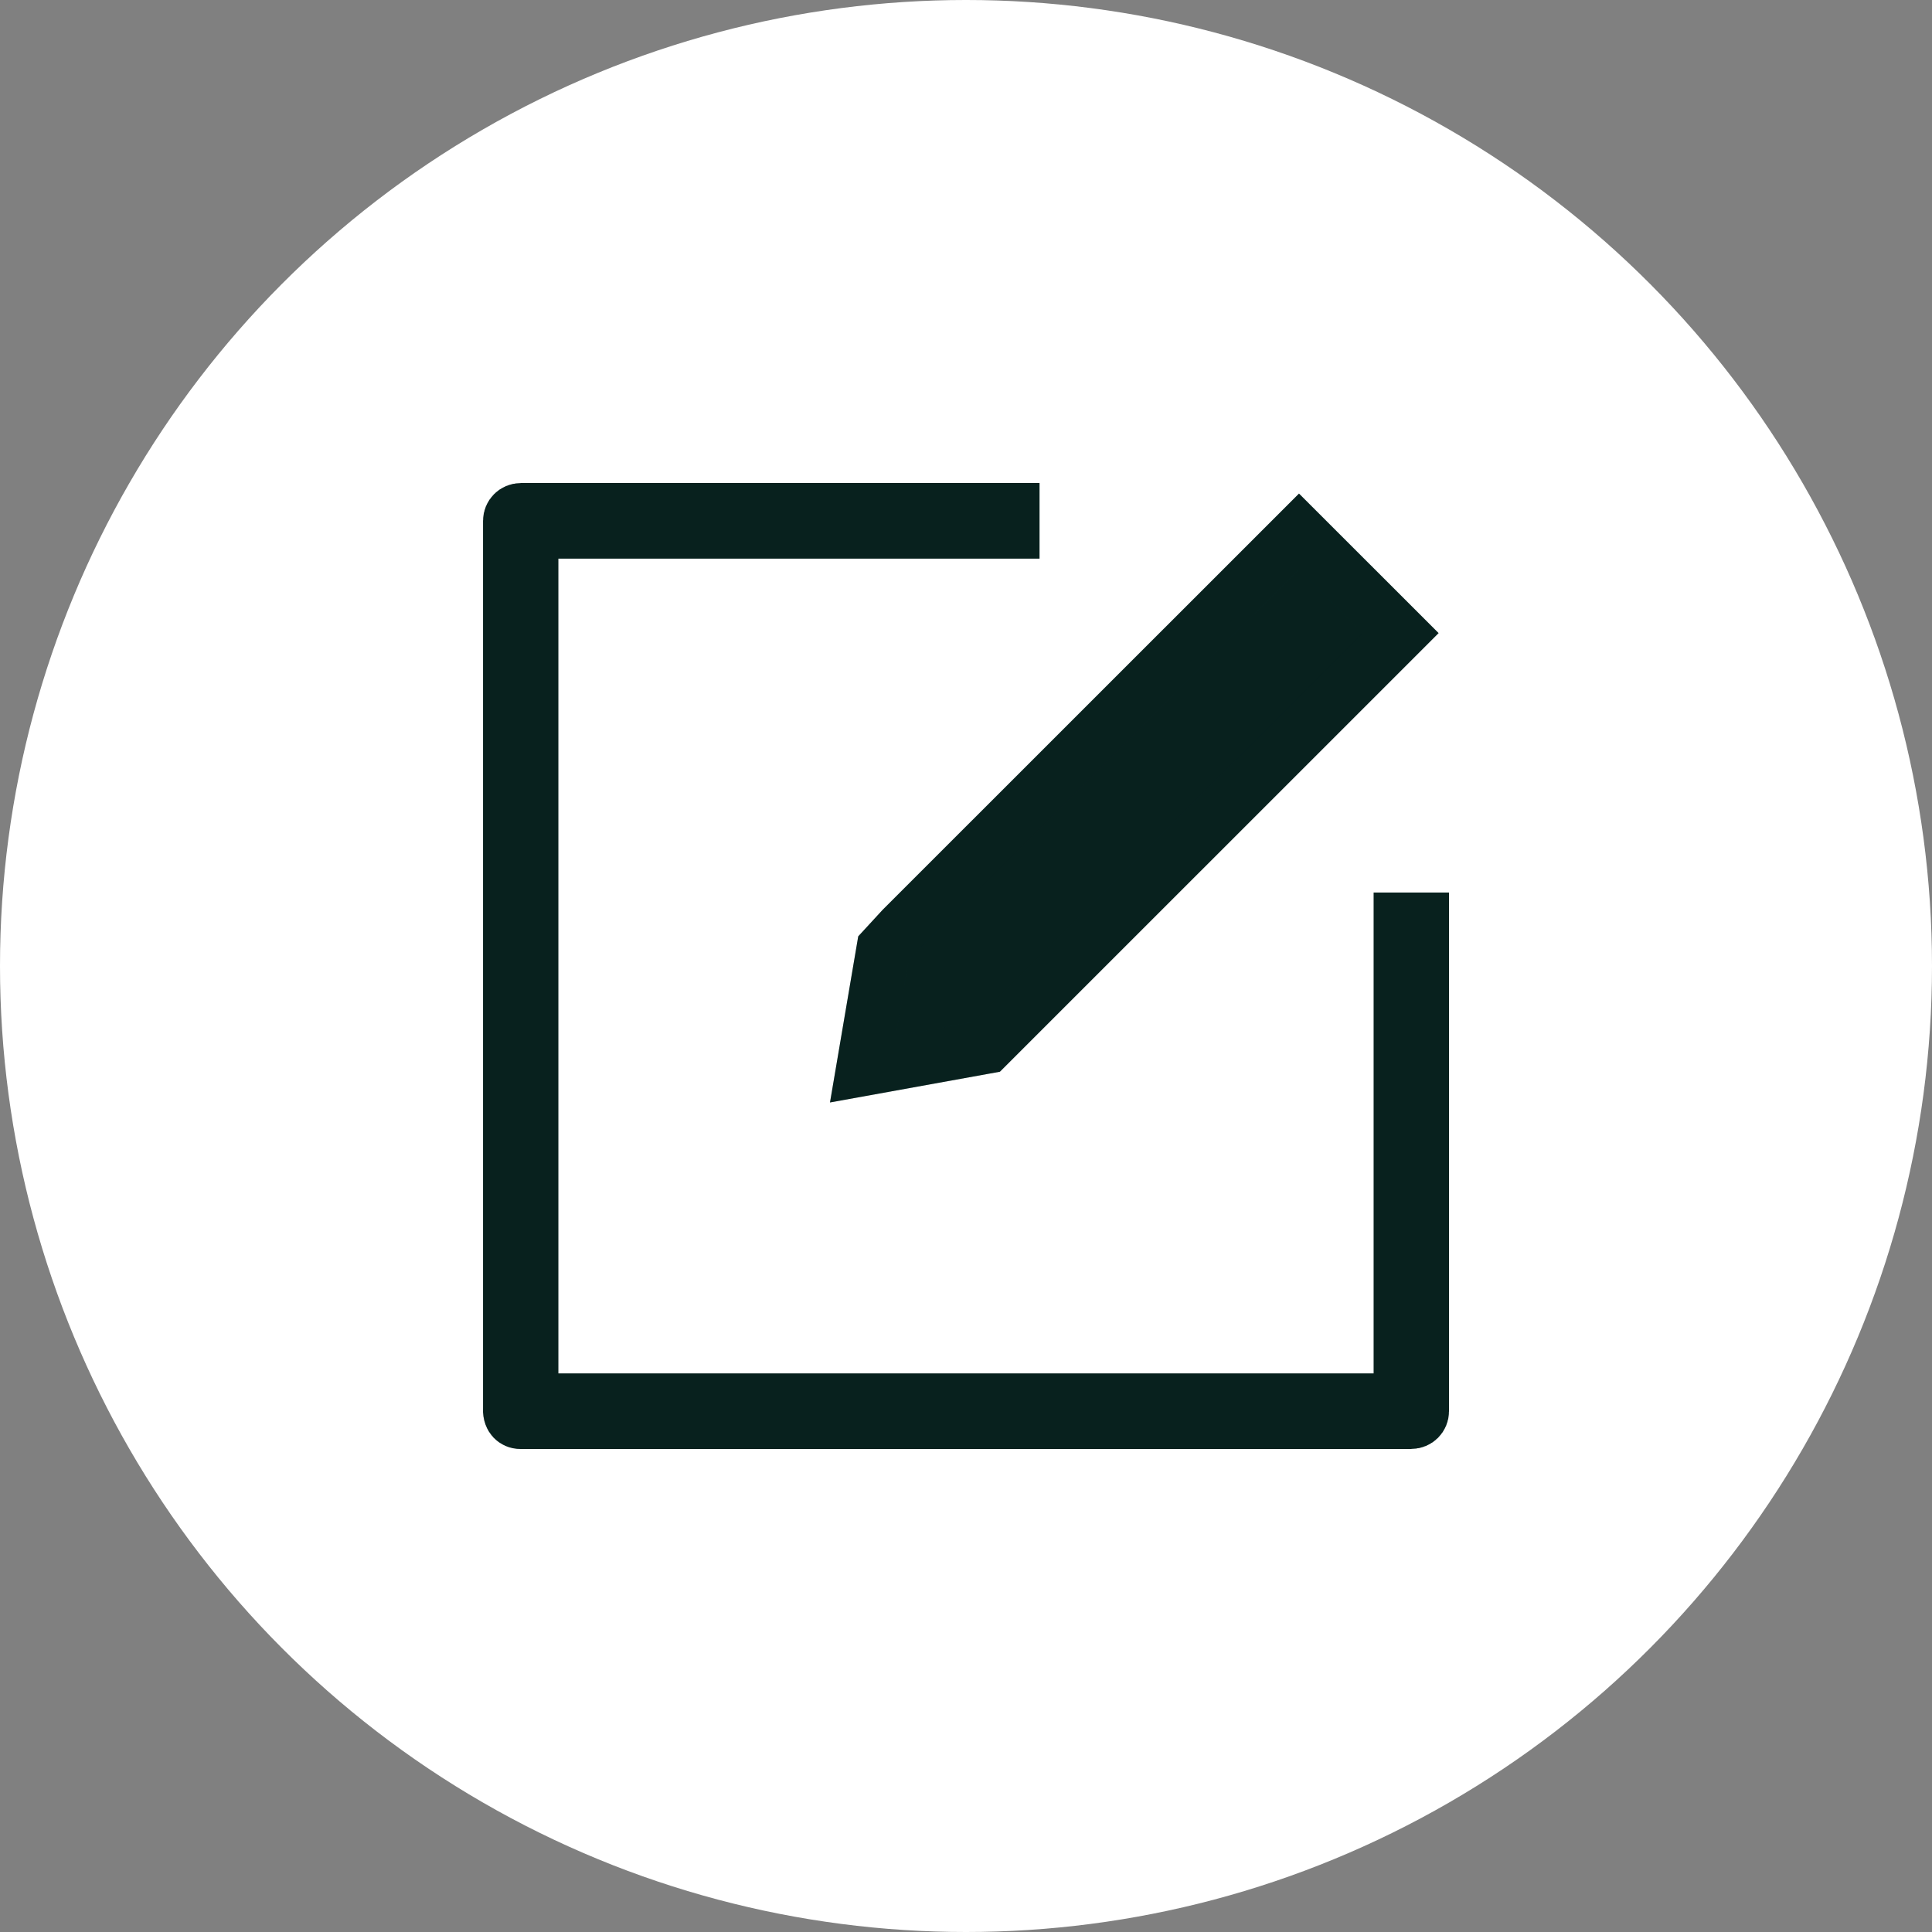 <svg width="36" height="36" viewBox="0 0 36 36" fill="none" xmlns="http://www.w3.org/2000/svg">
<rect x="0" y="0" width="36" height="36" fill="#808080" stroke="none"/>
<g id="Group 110">
<circle id="Ellipse 23" cx="18" cy="18" r="18" fill="white"/>
<g id="Vector">
<path d="M16.809 17.298L24.205 9.904L26.099 11.797L18.389 19.506L16.078 19.924L16.46 17.677L16.797 17.311L16.809 17.298ZM10.202 9.5H18.87V9.909H10.404H9.904V10.409V25.592V26.092H10.404H25.596H26.096V25.592V17.131L26.5 17.131V26.296C26.5 26.407 26.41 26.498 26.298 26.498H25.798V26.5H9.702C9.637 26.5 9.589 26.475 9.558 26.442C9.527 26.409 9.496 26.35 9.5 26.255L9.501 26.245V26.234V9.704C9.501 9.593 9.591 9.502 9.702 9.502H10.202V9.5Z" fill="#0A2926"/>
<path d="M16.809 17.298L24.205 9.904L26.099 11.797L18.389 19.506L16.078 19.924L16.46 17.677L16.797 17.311L16.809 17.298ZM10.202 9.5H18.87V9.909H10.404H9.904V10.409V25.592V26.092H10.404H25.596H26.096V25.592V17.131L26.5 17.131V26.296C26.5 26.407 26.41 26.498 26.298 26.498H25.798V26.5H9.702C9.637 26.5 9.589 26.475 9.558 26.442C9.527 26.409 9.496 26.35 9.5 26.255L9.501 26.245V26.234V9.704C9.501 9.593 9.591 9.502 9.702 9.502H10.202V9.5Z" fill="black" fill-opacity="0.2"/>
<path d="M16.809 17.298L24.205 9.904L26.099 11.797L18.389 19.506L16.078 19.924L16.46 17.677L16.797 17.311L16.809 17.298ZM10.202 9.5H18.87V9.909H10.404H9.904V10.409V25.592V26.092H10.404H25.596H26.096V25.592V17.131L26.5 17.131V26.296C26.5 26.407 26.41 26.498 26.298 26.498H25.798V26.5H9.702C9.637 26.5 9.589 26.475 9.558 26.442C9.527 26.409 9.496 26.35 9.5 26.255L9.501 26.245V26.234V9.704C9.501 9.593 9.591 9.502 9.702 9.502H10.202V9.5Z" stroke="#0A2926"/>
<path d="M16.809 17.298L24.205 9.904L26.099 11.797L18.389 19.506L16.078 19.924L16.46 17.677L16.797 17.311L16.809 17.298ZM10.202 9.5H18.87V9.909H10.404H9.904V10.409V25.592V26.092H10.404H25.596H26.096V25.592V17.131L26.5 17.131V26.296C26.5 26.407 26.41 26.498 26.298 26.498H25.798V26.5H9.702C9.637 26.5 9.589 26.475 9.558 26.442C9.527 26.409 9.496 26.35 9.5 26.255L9.501 26.245V26.234V9.704C9.501 9.593 9.591 9.502 9.702 9.502H10.202V9.5Z" stroke="black" stroke-opacity="0.2"/>
</g>
</g>
</svg>
